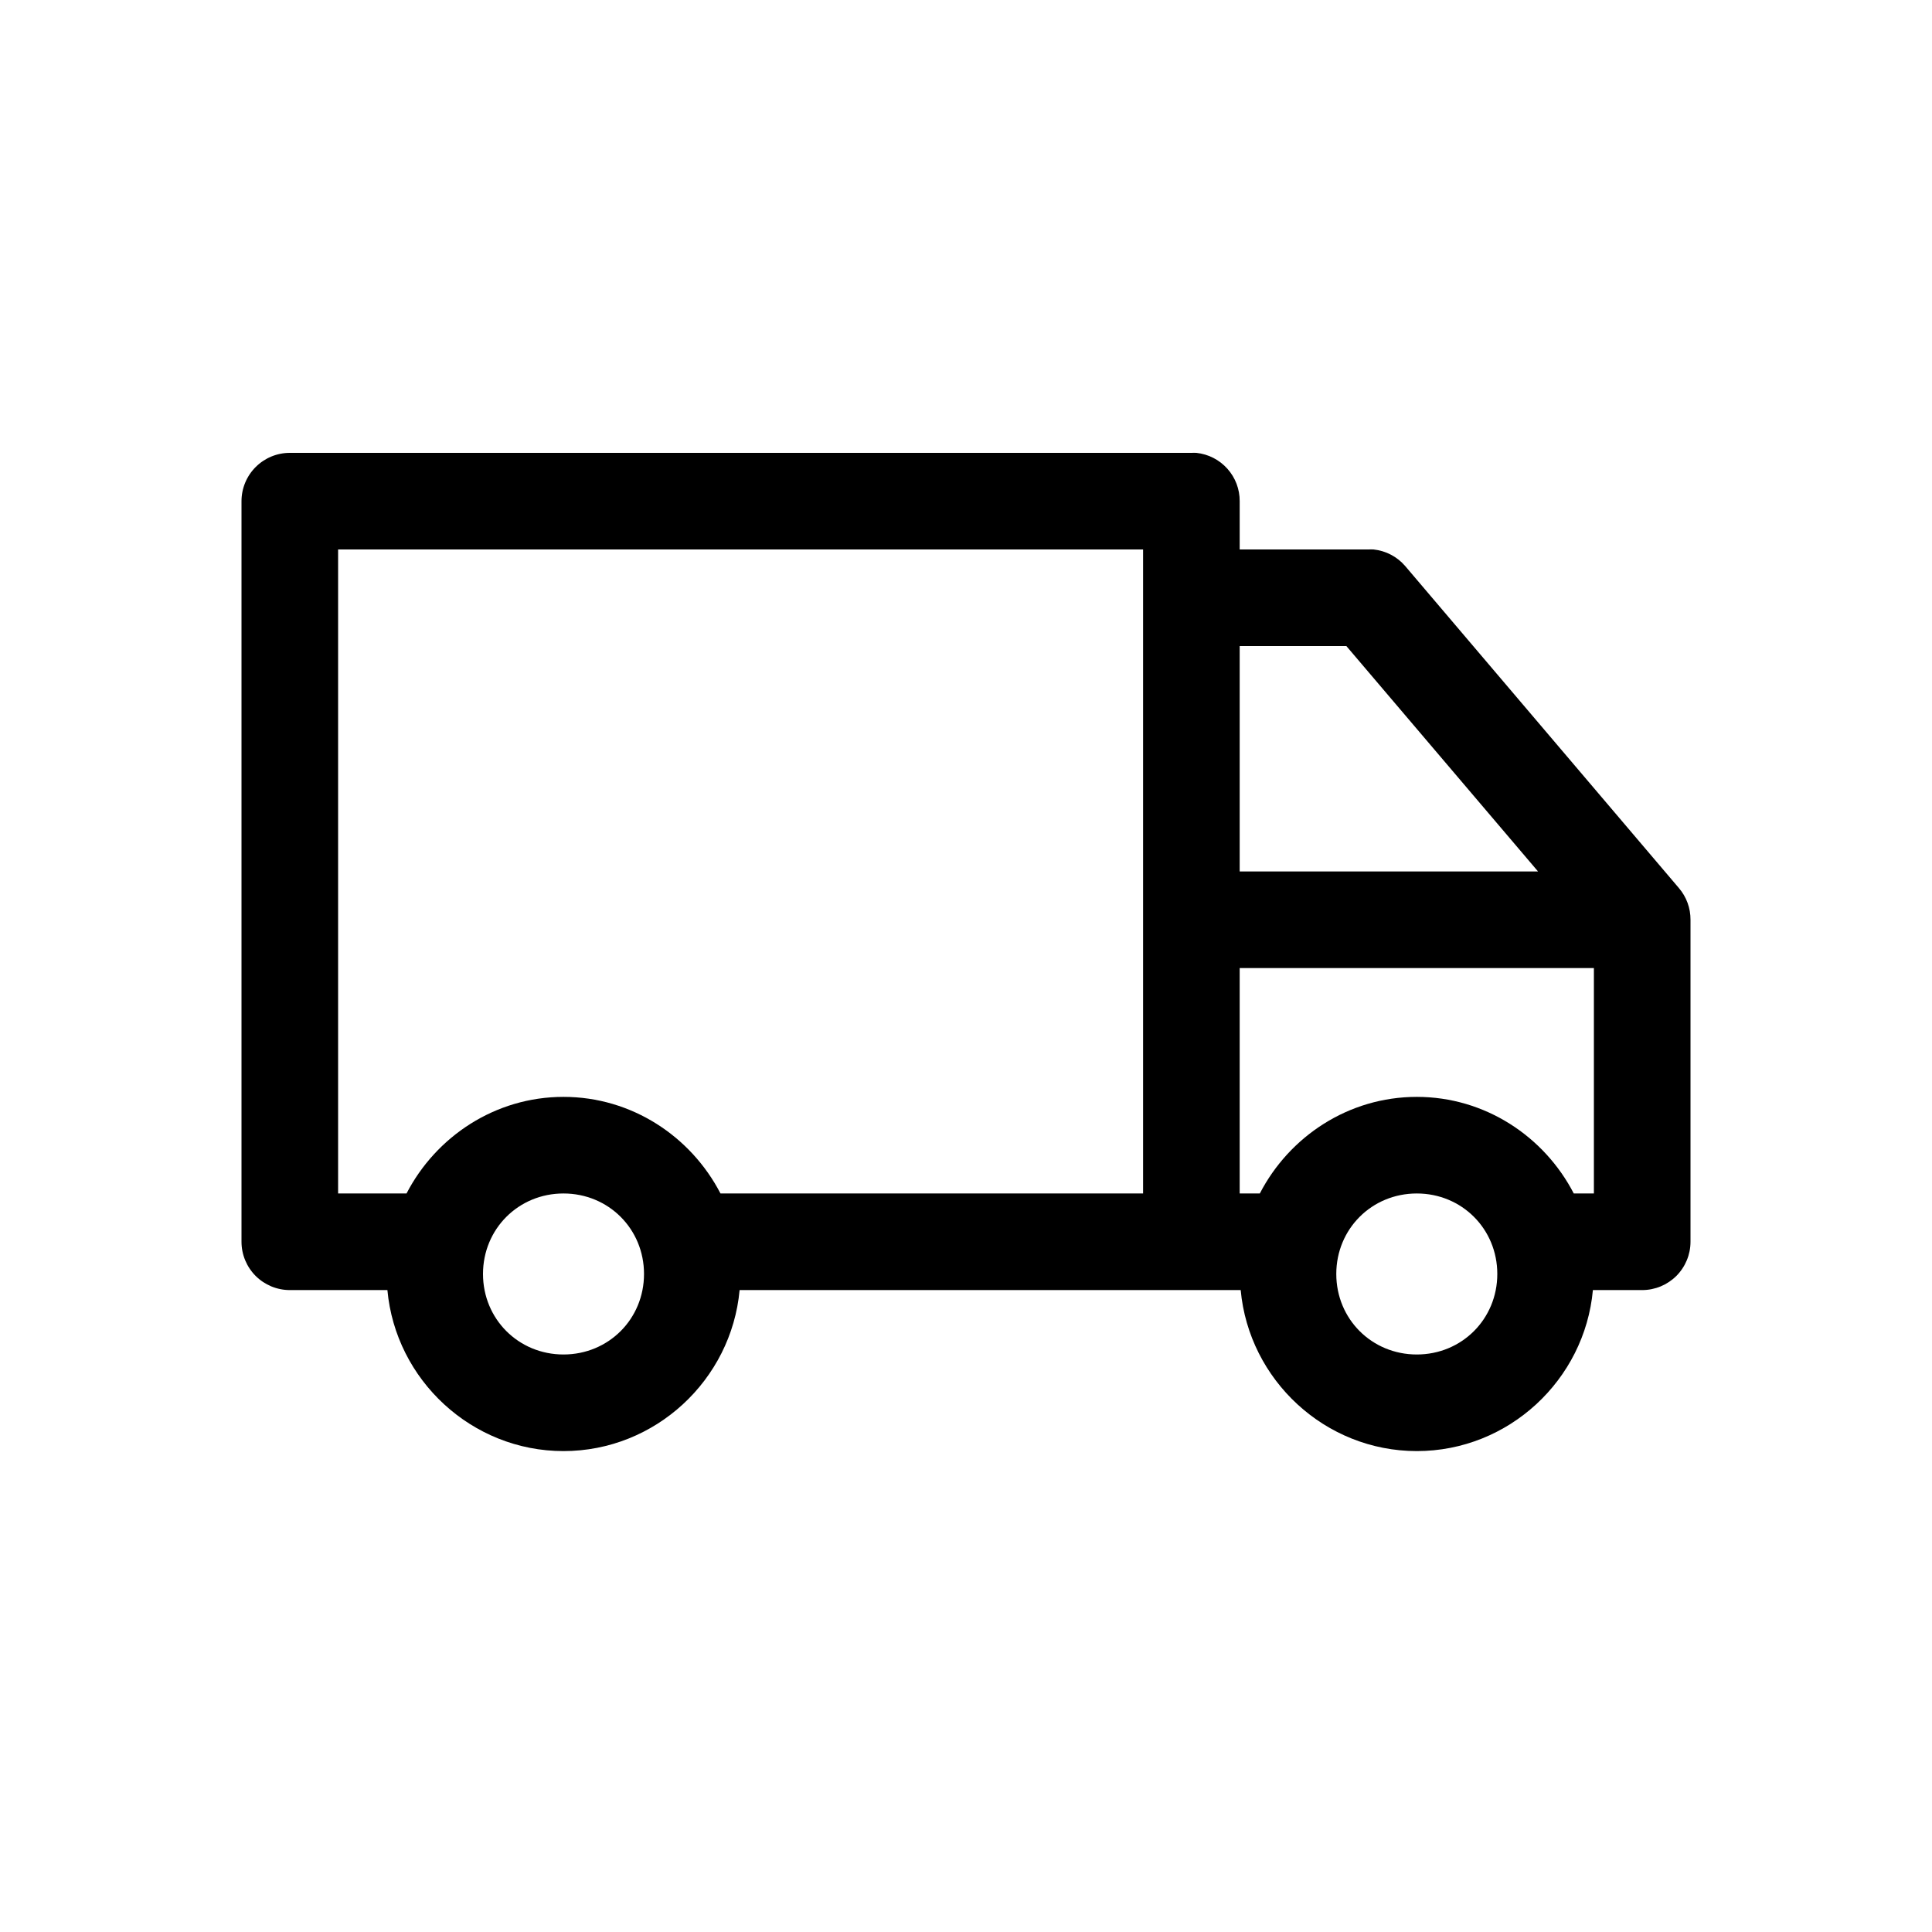 <svg width="50" height="50" viewBox="0 0 50 50" fill="none" xmlns="http://www.w3.org/2000/svg">
<path d="M30.963 11.72C31.272 11.753 31.557 11.899 31.764 12.13C31.971 12.361 32.085 12.66 32.083 12.97V14.22H35.417C35.46 14.218 35.504 14.218 35.547 14.22C35.865 14.253 36.159 14.407 36.367 14.65L43.45 22.983C43.646 23.212 43.752 23.503 43.75 23.804V32.137C43.75 32.469 43.618 32.786 43.384 33.021C43.149 33.255 42.831 33.387 42.5 33.387H41.224C41.012 35.712 39.043 37.554 36.667 37.554C34.29 37.554 32.322 35.712 32.109 33.387H30.924H30.833H30.703H19.141C18.928 35.712 16.96 37.554 14.583 37.554C12.207 37.554 10.238 35.712 10.026 33.387H7.5C7.168 33.387 6.851 33.255 6.616 33.021C6.382 32.786 6.25 32.469 6.25 32.137V12.97C6.25 12.639 6.382 12.321 6.616 12.087C6.851 11.852 7.168 11.72 7.5 11.72H30.833C30.877 11.718 30.92 11.718 30.963 11.72ZM29.583 14.22H8.75V30.887H10.521C11.285 29.411 12.818 28.387 14.583 28.387C16.349 28.387 17.881 29.411 18.646 30.887H29.583V15.47C29.581 15.431 29.581 15.392 29.583 15.353V14.22ZM34.844 16.72H32.083V22.554H39.805L34.844 16.72ZM41.25 25.054H32.083V30.887H32.604C33.368 29.411 34.901 28.387 36.667 28.387C38.432 28.387 39.965 29.411 40.729 30.887H41.25V25.054ZM36.667 30.887C35.501 30.887 34.583 31.805 34.583 32.97C34.583 34.136 35.501 35.054 36.667 35.054C37.832 35.054 38.75 34.136 38.75 32.97C38.75 31.805 37.832 30.887 36.667 30.887ZM14.583 30.887C13.418 30.887 12.5 31.805 12.5 32.97C12.5 34.136 13.418 35.054 14.583 35.054C15.749 35.054 16.667 34.136 16.667 32.97C16.667 31.805 15.749 30.887 14.583 30.887Z" fill="black"/>
</svg>
